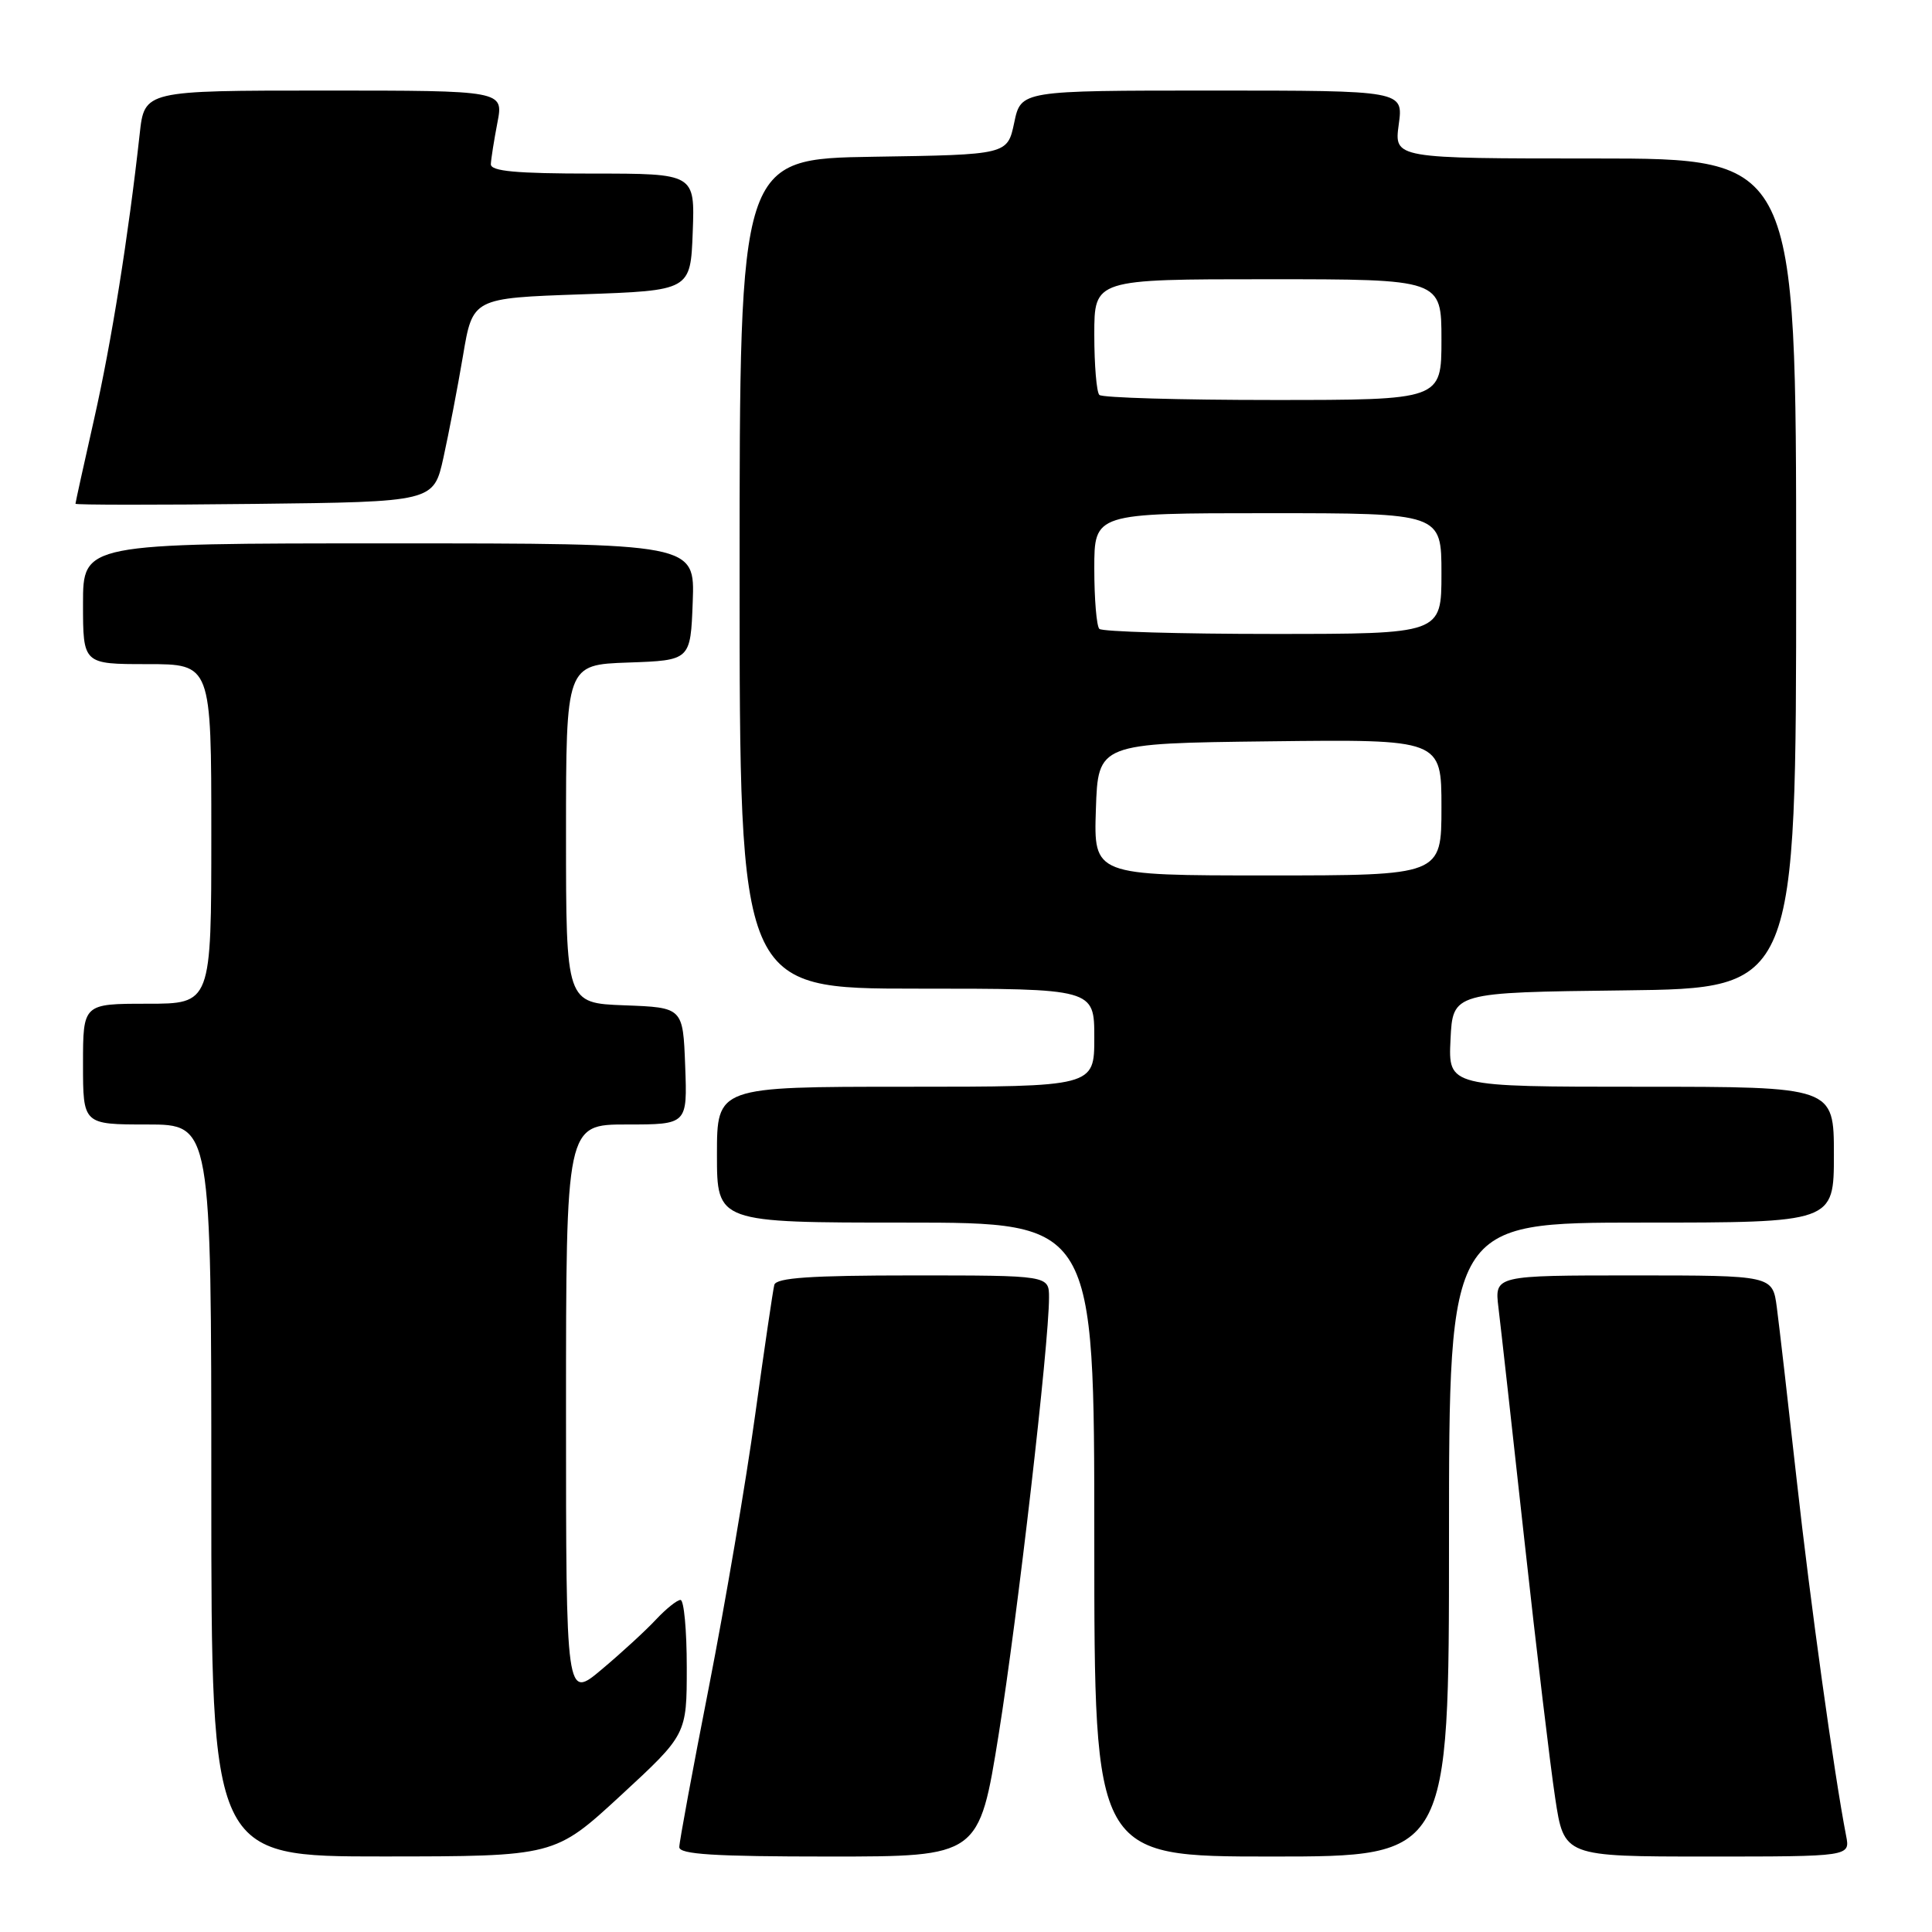 <?xml version="1.0" encoding="UTF-8" standalone="no"?>
<!DOCTYPE svg PUBLIC "-//W3C//DTD SVG 1.1//EN" "http://www.w3.org/Graphics/SVG/1.1/DTD/svg11.dtd" >
<svg xmlns="http://www.w3.org/2000/svg" xmlns:xlink="http://www.w3.org/1999/xlink" version="1.1" viewBox="0 0 256 256">
 <g >
 <path fill="currentColor"
d=" M 82.25 237.91 C 91.00 229.83 91.00 229.83 91.00 220.92 C 91.00 216.01 90.63 212.00 90.17 212.00 C 89.72 212.00 88.26 213.17 86.92 214.60 C 85.59 216.03 82.36 219.00 79.75 221.19 C 75.00 225.19 75.00 225.19 75.00 187.09 C 75.00 149.00 75.00 149.00 83.04 149.00 C 91.08 149.00 91.08 149.00 90.79 141.25 C 90.50 133.50 90.50 133.50 82.75 133.21 C 75.00 132.92 75.00 132.92 75.00 110.50 C 75.00 88.08 75.00 88.08 83.25 87.79 C 91.50 87.50 91.50 87.50 91.79 79.75 C 92.08 72.00 92.08 72.00 51.54 72.00 C 11.00 72.00 11.00 72.00 11.00 80.00 C 11.00 88.00 11.00 88.00 19.50 88.00 C 28.00 88.00 28.00 88.00 28.00 110.50 C 28.00 133.00 28.00 133.00 19.50 133.00 C 11.00 133.00 11.00 133.00 11.00 141.00 C 11.00 149.00 11.00 149.00 19.50 149.00 C 28.00 149.00 28.00 149.00 28.00 197.50 C 28.00 246.00 28.00 246.00 50.75 245.99 C 73.50 245.98 73.50 245.98 82.25 237.91 Z  M 132.34 229.75 C 134.84 214.14 139.00 178.06 139.00 171.94 C 139.00 169.00 139.00 169.00 120.97 169.00 C 107.39 169.00 102.86 169.31 102.60 170.25 C 102.42 170.94 101.28 178.70 100.06 187.50 C 98.85 196.30 96.09 212.50 93.94 223.50 C 91.78 234.50 90.01 244.06 90.01 244.75 C 90.00 245.71 94.63 246.00 109.87 246.00 C 129.73 246.00 129.73 246.00 132.34 229.75 Z  M 192.00 204.00 C 192.00 162.00 192.00 162.00 217.50 162.00 C 243.00 162.00 243.00 162.00 243.00 153.00 C 243.00 144.00 243.00 144.00 217.45 144.00 C 191.90 144.00 191.90 144.00 192.20 137.75 C 192.50 131.50 192.50 131.50 215.25 131.23 C 238.00 130.96 238.00 130.96 238.00 75.98 C 238.00 21.00 238.00 21.00 211.36 21.00 C 184.73 21.00 184.73 21.00 185.34 16.50 C 185.96 12.00 185.96 12.00 160.62 12.00 C 135.28 12.00 135.28 12.00 134.39 16.25 C 133.49 20.50 133.49 20.50 115.75 20.77 C 98.00 21.05 98.00 21.05 98.00 76.02 C 98.00 131.00 98.00 131.00 121.50 131.00 C 145.00 131.00 145.00 131.00 145.00 137.50 C 145.00 144.00 145.00 144.00 120.00 144.00 C 95.00 144.00 95.00 144.00 95.00 153.00 C 95.00 162.00 95.00 162.00 120.00 162.00 C 145.00 162.00 145.00 162.00 145.00 204.00 C 145.00 246.00 145.00 246.00 168.50 246.00 C 192.00 246.00 192.00 246.00 192.00 204.00 Z  M 244.62 243.25 C 243.04 235.13 239.86 212.26 238.06 196.00 C 236.93 185.82 235.75 175.59 235.44 173.25 C 234.88 169.00 234.88 169.00 216.46 169.00 C 198.04 169.00 198.04 169.00 198.55 173.25 C 198.84 175.59 200.38 189.43 201.98 204.00 C 203.58 218.57 205.42 233.99 206.07 238.25 C 207.24 246.00 207.24 246.00 226.20 246.00 C 245.16 246.00 245.16 246.00 244.62 243.25 Z  M 58.76 60.63 C 59.47 57.40 60.64 51.33 61.35 47.13 C 62.63 39.50 62.63 39.50 77.07 39.00 C 91.50 38.50 91.50 38.50 91.79 30.75 C 92.08 23.00 92.08 23.00 78.54 23.00 C 68.35 23.00 65.01 22.69 65.04 21.75 C 65.07 21.06 65.46 18.59 65.91 16.25 C 66.73 12.00 66.73 12.00 42.94 12.00 C 19.14 12.00 19.14 12.00 18.51 17.75 C 17.01 31.33 14.77 45.35 12.47 55.53 C 11.11 61.55 10.00 66.59 10.00 66.75 C 10.00 66.91 20.68 66.92 33.73 66.77 C 57.46 66.50 57.46 66.50 58.76 60.63 Z  M 145.21 107.25 C 145.50 98.50 145.50 98.50 168.25 98.23 C 191.00 97.96 191.00 97.96 191.00 106.98 C 191.00 116.00 191.00 116.00 167.96 116.00 C 144.92 116.00 144.92 116.00 145.21 107.25 Z  M 145.67 83.33 C 145.30 82.97 145.00 79.37 145.00 75.33 C 145.00 68.00 145.00 68.00 168.00 68.00 C 191.00 68.00 191.00 68.00 191.00 76.00 C 191.00 84.00 191.00 84.00 168.67 84.00 C 156.38 84.00 146.03 83.70 145.67 83.33 Z  M 145.67 52.33 C 145.30 51.97 145.00 48.37 145.00 44.33 C 145.00 37.00 145.00 37.00 168.00 37.00 C 191.00 37.00 191.00 37.00 191.00 45.00 C 191.00 53.00 191.00 53.00 168.67 53.00 C 156.38 53.00 146.03 52.70 145.67 52.33 Z "/>
</g>
</svg>